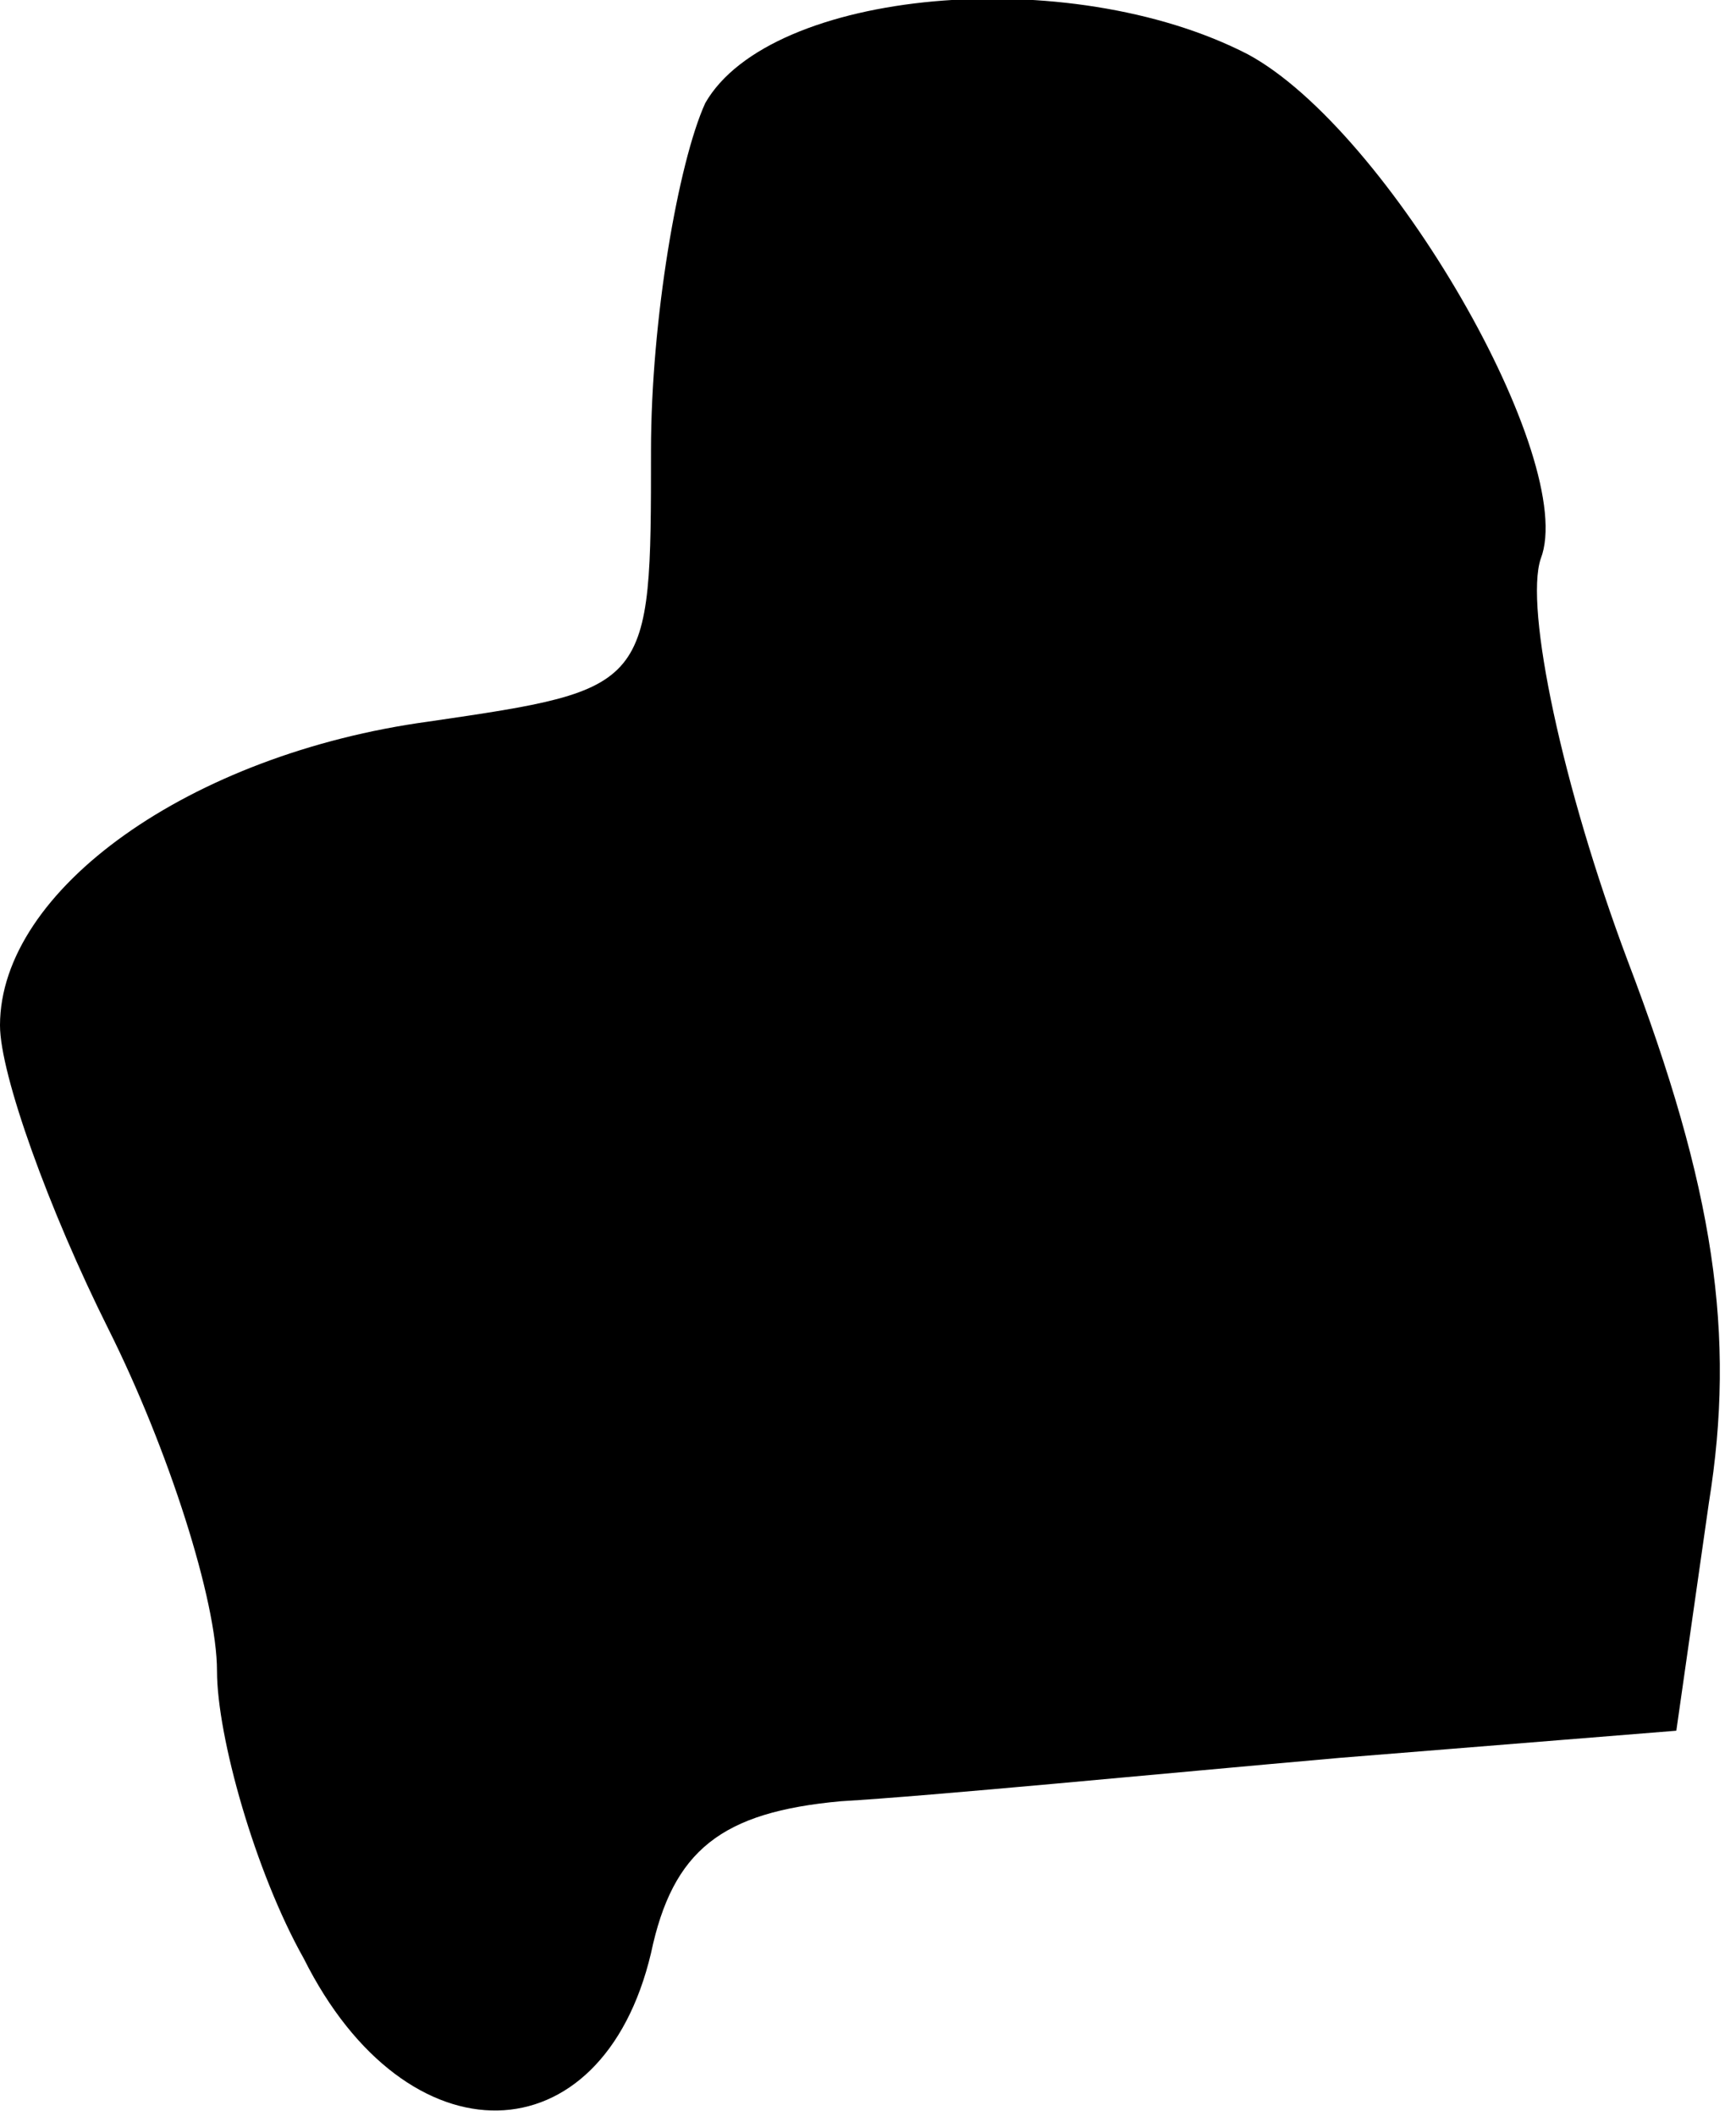 <?xml version="1.0" standalone="no"?>
<!DOCTYPE svg PUBLIC "-//W3C//DTD SVG 20010904//EN"
 "http://www.w3.org/TR/2001/REC-SVG-20010904/DTD/svg10.dtd">
<svg version="1.0" xmlns="http://www.w3.org/2000/svg"
 width="32pt" height="39pt" viewBox="0 0 32 39"
 preserveAspectRatio="xMidYMid meet">
<g transform="translate(0,39) scale(0.1,-0.1)"
fill="#000000" stroke="none">
<path fill="#000000" stroke="none" d="M130 371 c-5 -11 -10 -40 -10 -64 0
-44 0 -44 -41 -50 -44 -6 -79 -31 -79 -56 0 -9 9 -34 20 -56 11 -22 20 -50 20
-63 0 -12 7 -37 16 -53 19 -38 55 -37 64 1 4 19 13 26 35 28 17 1 58 5 92 8
l62 5 6 42 c5 31 1 58 -15 100 -12 32 -19 65 -16 74 7 18 -28 79 -54 93 -33
17 -88 12 -100 -9z"/>
</g>
</svg>
